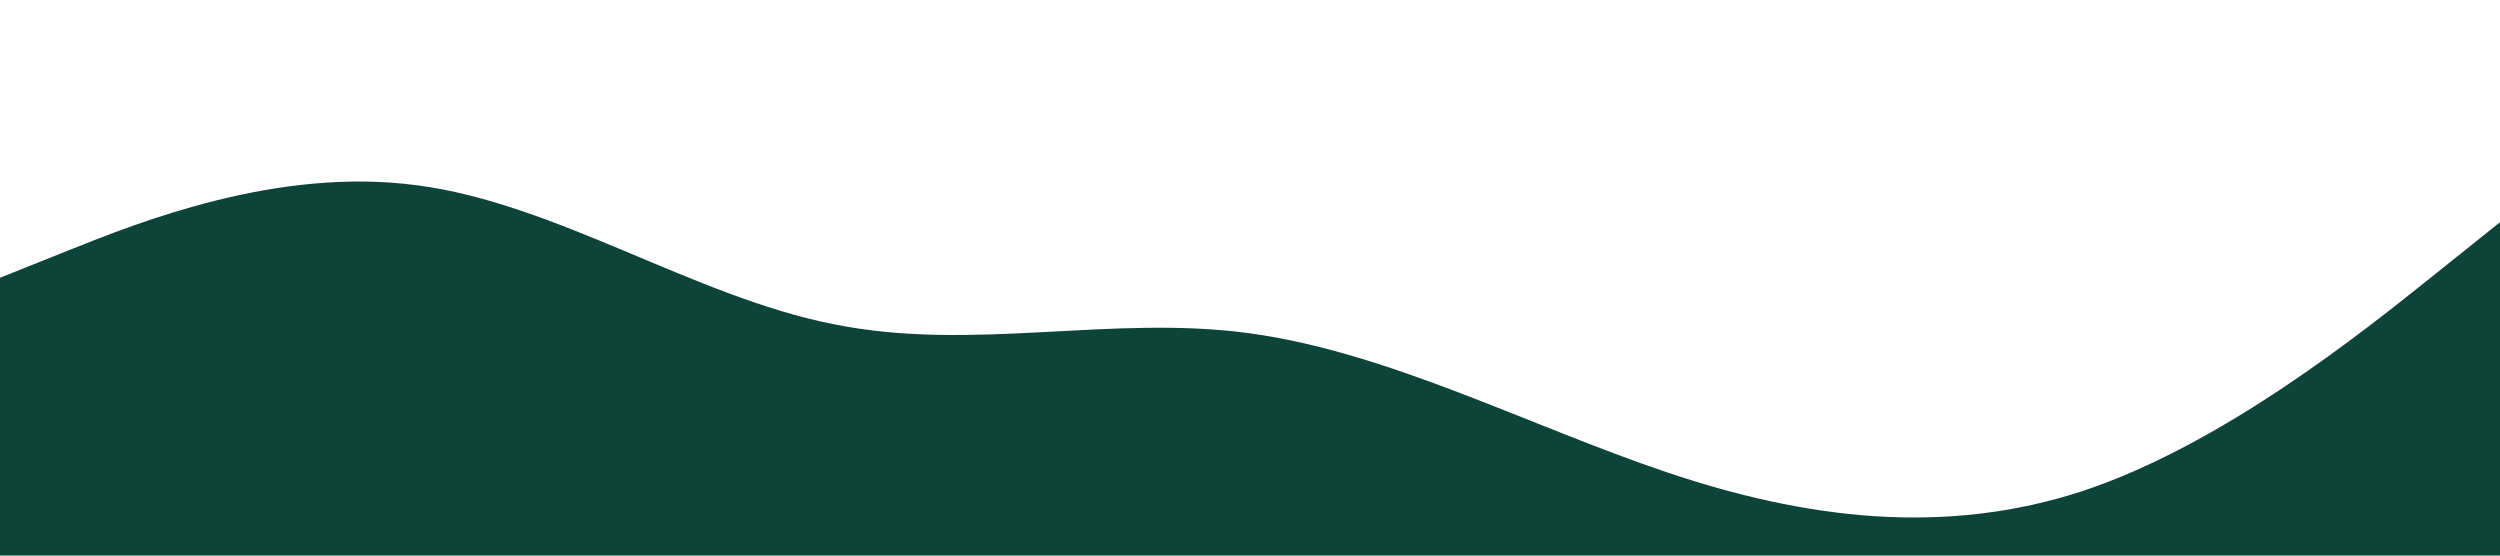 <?xml version="1.0" standalone="no"?><svg xmlns="http://www.w3.org/2000/svg" viewBox="0 0 1440 320"><path fill="#0c443a" fill-opacity="1" d="M0,160L40,144C80,128,160,96,240,106.7C320,117,400,171,480,186.7C560,203,640,181,720,192C800,203,880,245,960,272C1040,299,1120,309,1200,282.7C1280,256,1360,192,1400,160L1440,128L1440,320L1400,320C1360,320,1280,320,1200,320C1120,320,1040,320,960,320C880,320,800,320,720,320C640,320,560,320,480,320C400,320,320,320,240,320C160,320,80,320,40,320L0,320Z"></path></svg>